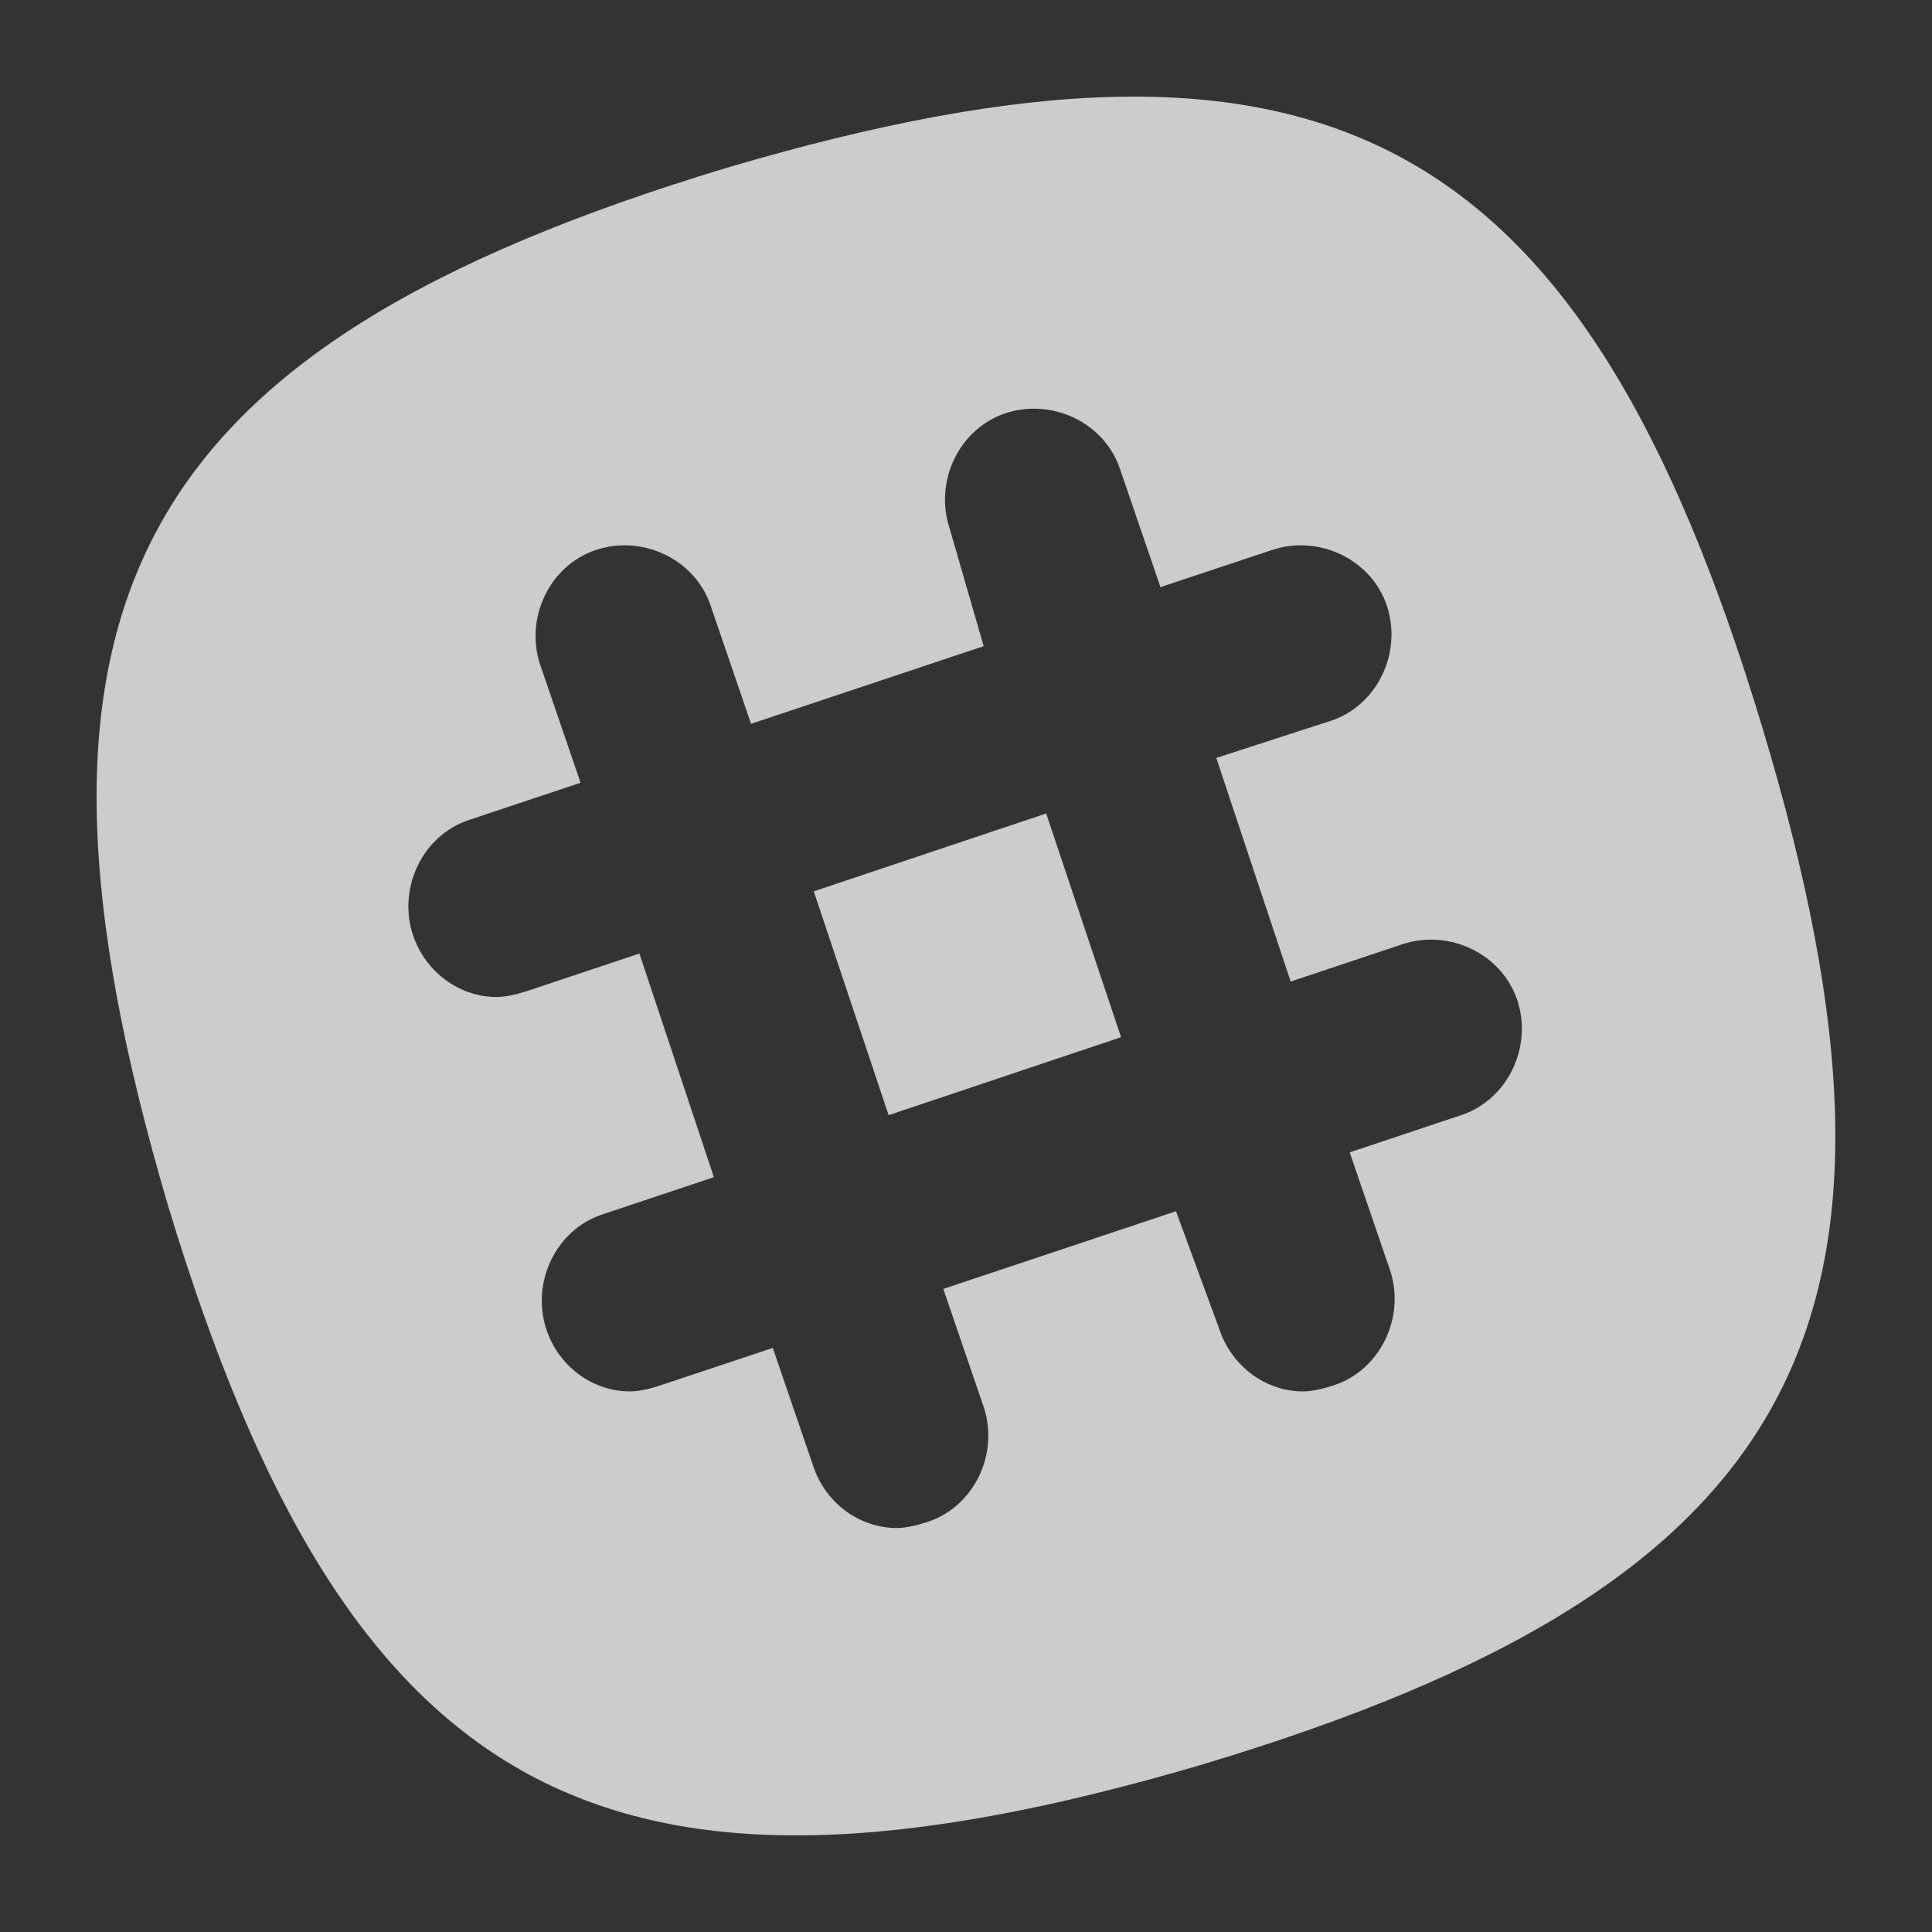 <svg width="20" height="20" viewBox="0 0 20 20" fill="none" xmlns="http://www.w3.org/2000/svg">
<rect x="0" y="0" width="20" height="20" fill="#333333" stroke="none"/>
<path d="M9.199 11.544L8.424 9.227L10.83 8.421L11.605 10.737L9.199 11.544Z" fill="white" fill-opacity="0.75"/>
<path fill-rule="evenodd" clip-rule="evenodd" d="M7.517 1.739C13.715 -0.093 16.381 1.353 18.242 7.525C20.105 13.697 18.66 16.397 12.463 18.261C6.265 20.093 3.601 18.647 1.738 12.475C-0.092 6.271 1.353 3.603 7.517 1.739ZM13.972 11.929L15.129 11.543C15.609 11.382 15.867 10.836 15.707 10.354C15.545 9.871 15 9.614 14.517 9.775L13.361 10.161L12.591 7.846L13.779 7.461C14.261 7.3 14.517 6.753 14.357 6.271C14.197 5.789 13.65 5.532 13.17 5.693L12.013 6.078L11.595 4.857C11.435 4.375 10.89 4.118 10.408 4.278C9.926 4.439 9.67 4.985 9.83 5.468L10.183 6.689L7.775 7.493L7.357 6.271C7.197 5.789 6.65 5.532 6.17 5.693C5.687 5.853 5.431 6.4 5.592 6.882L6.01 8.103L4.853 8.489C4.371 8.65 4.115 9.196 4.275 9.679C4.404 10.064 4.756 10.321 5.142 10.321C5.238 10.321 5.367 10.289 5.463 10.257L6.619 9.871L7.39 12.186L6.234 12.572C5.752 12.732 5.496 13.279 5.656 13.761C5.783 14.147 6.136 14.404 6.523 14.404C6.619 14.404 6.748 14.372 6.843 14.339L8 13.954L8.418 15.175C8.545 15.561 8.898 15.818 9.285 15.818C9.381 15.818 9.509 15.786 9.605 15.754C10.088 15.593 10.344 15.047 10.183 14.564L9.765 13.343L12.174 12.539L12.623 13.761C12.752 14.147 13.105 14.404 13.49 14.404C13.588 14.404 13.715 14.372 13.812 14.339C14.293 14.179 14.55 13.632 14.39 13.15L13.972 11.929Z" fill="white" fill-opacity="0.75"/>
</svg>
